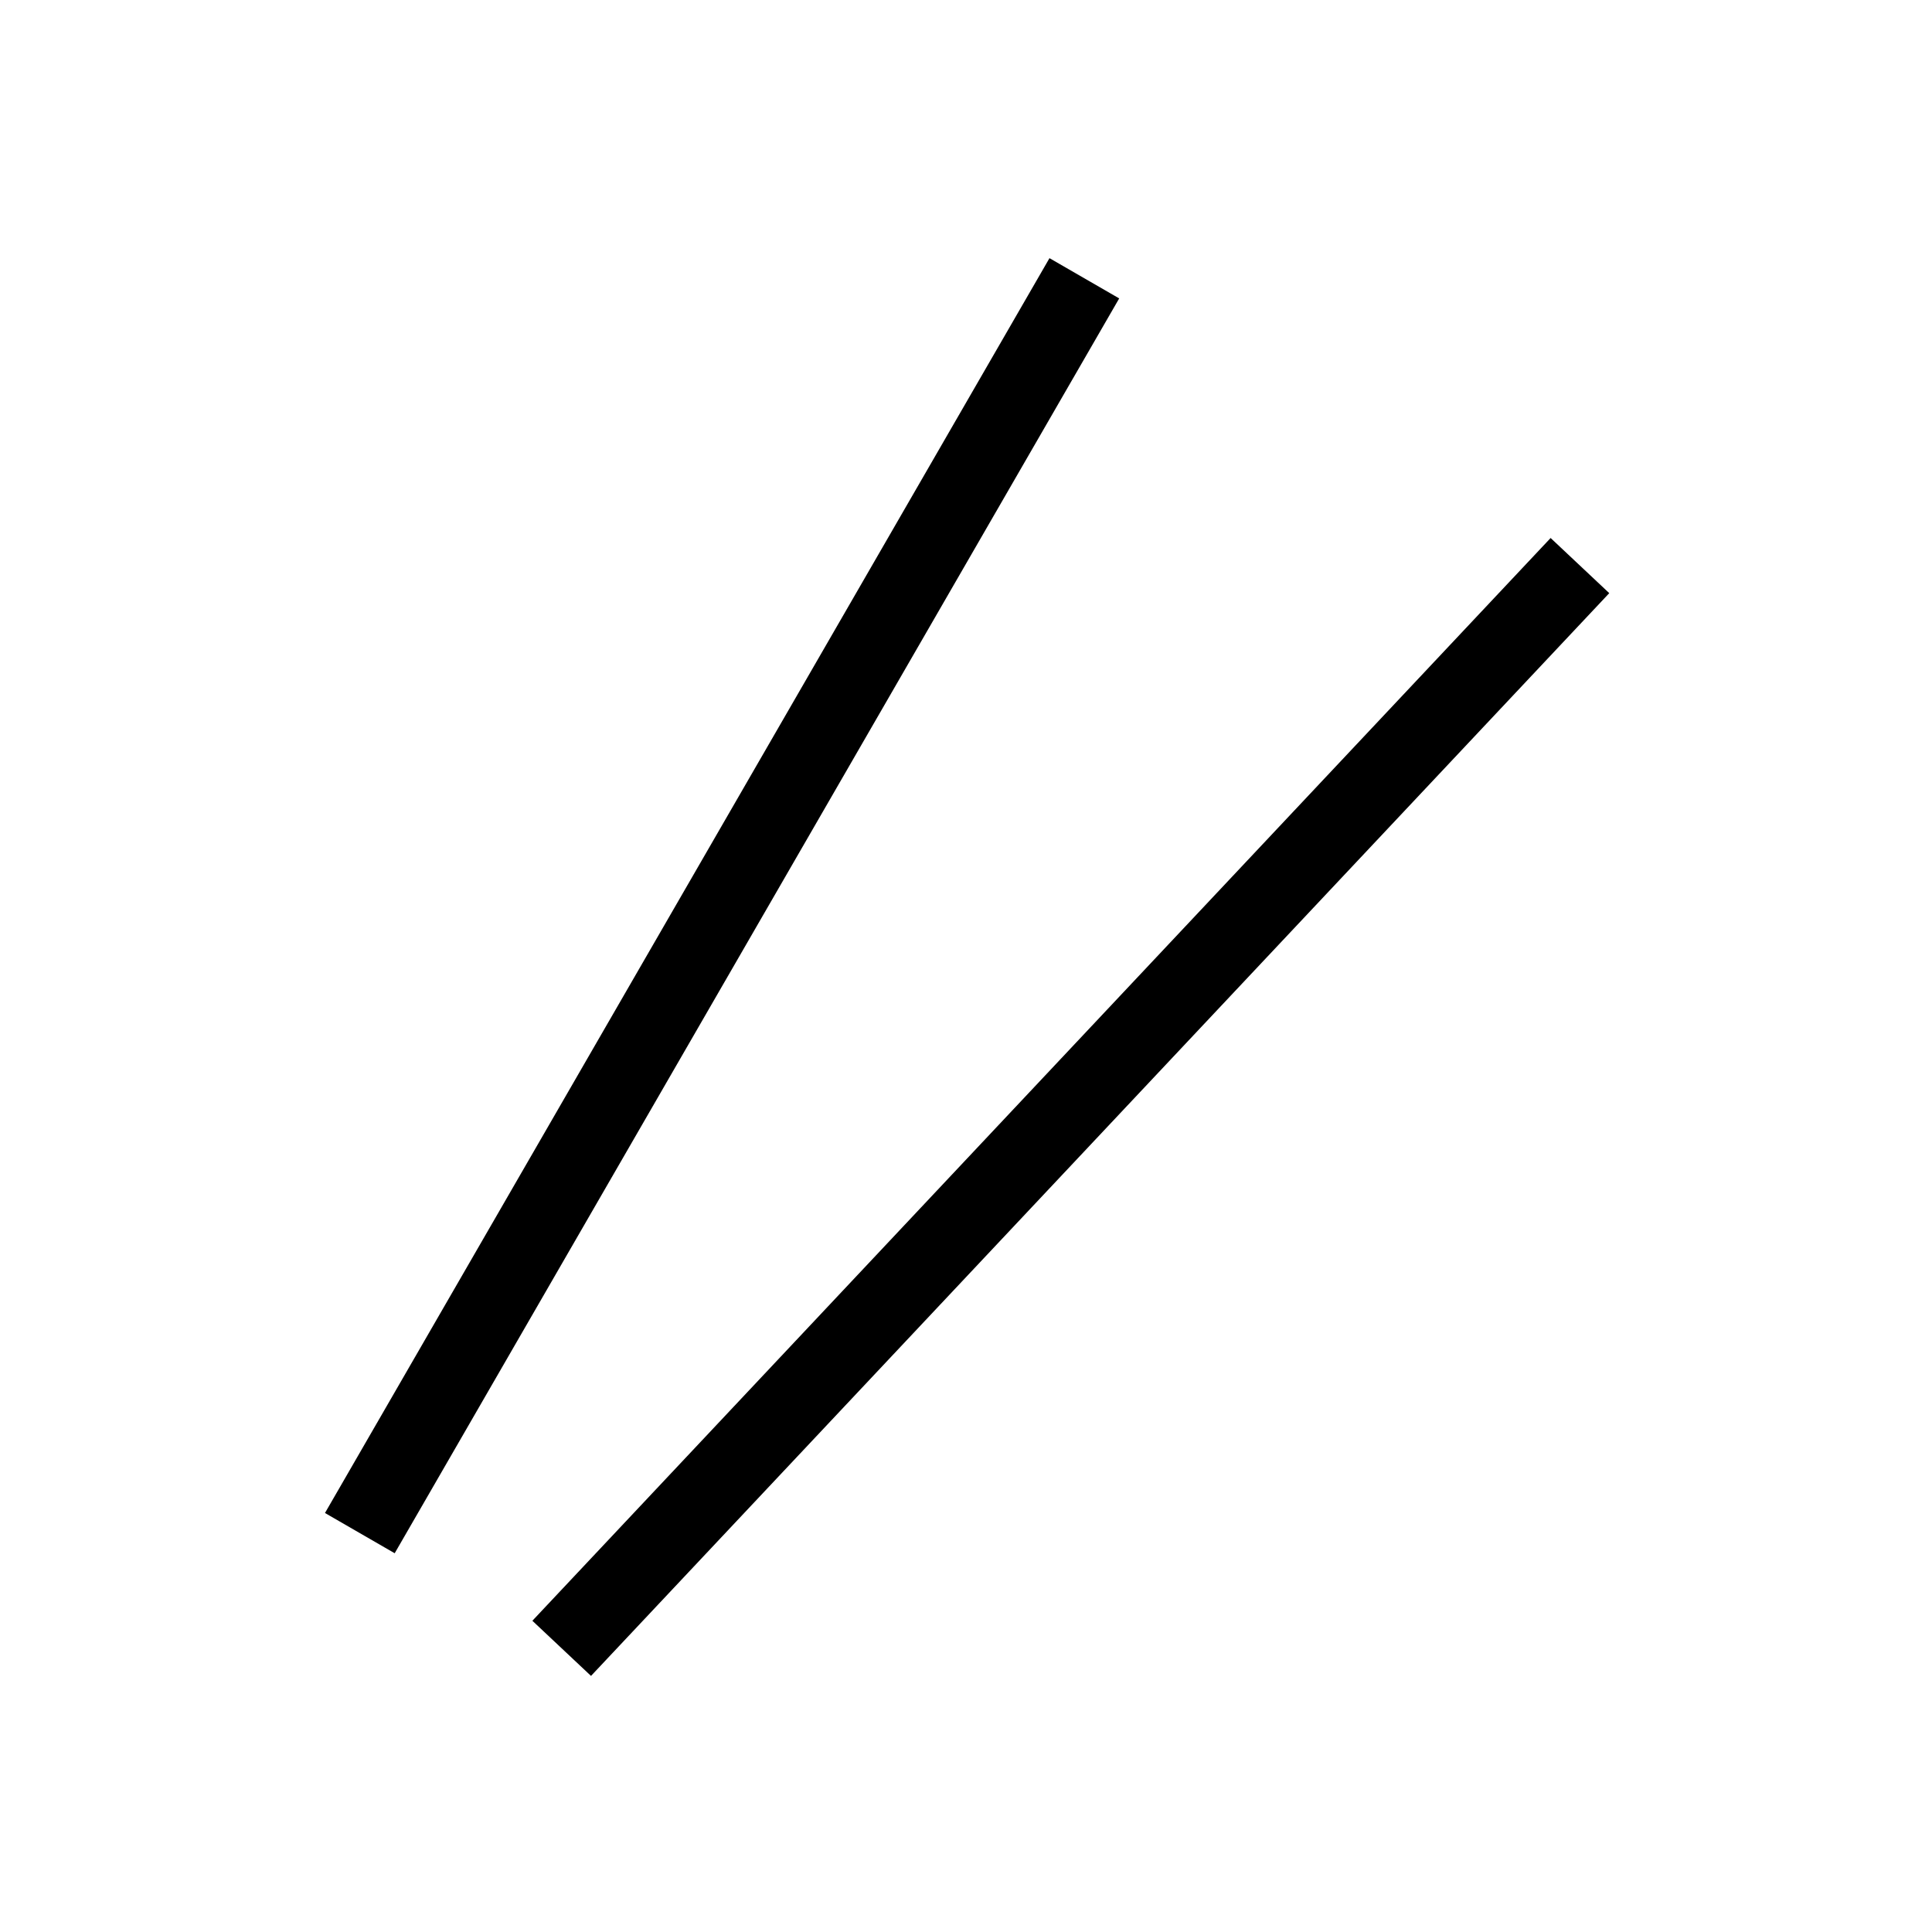 <svg xmlns="http://www.w3.org/2000/svg" width="24" height="24" viewBox="0 0 24 24" fill="none">
    <path stroke="currentColor" stroke-linecap="square" d="m4.72 18.612 8.5-14.722m-5.9 16.222L19.284 7.39"/>
</svg>